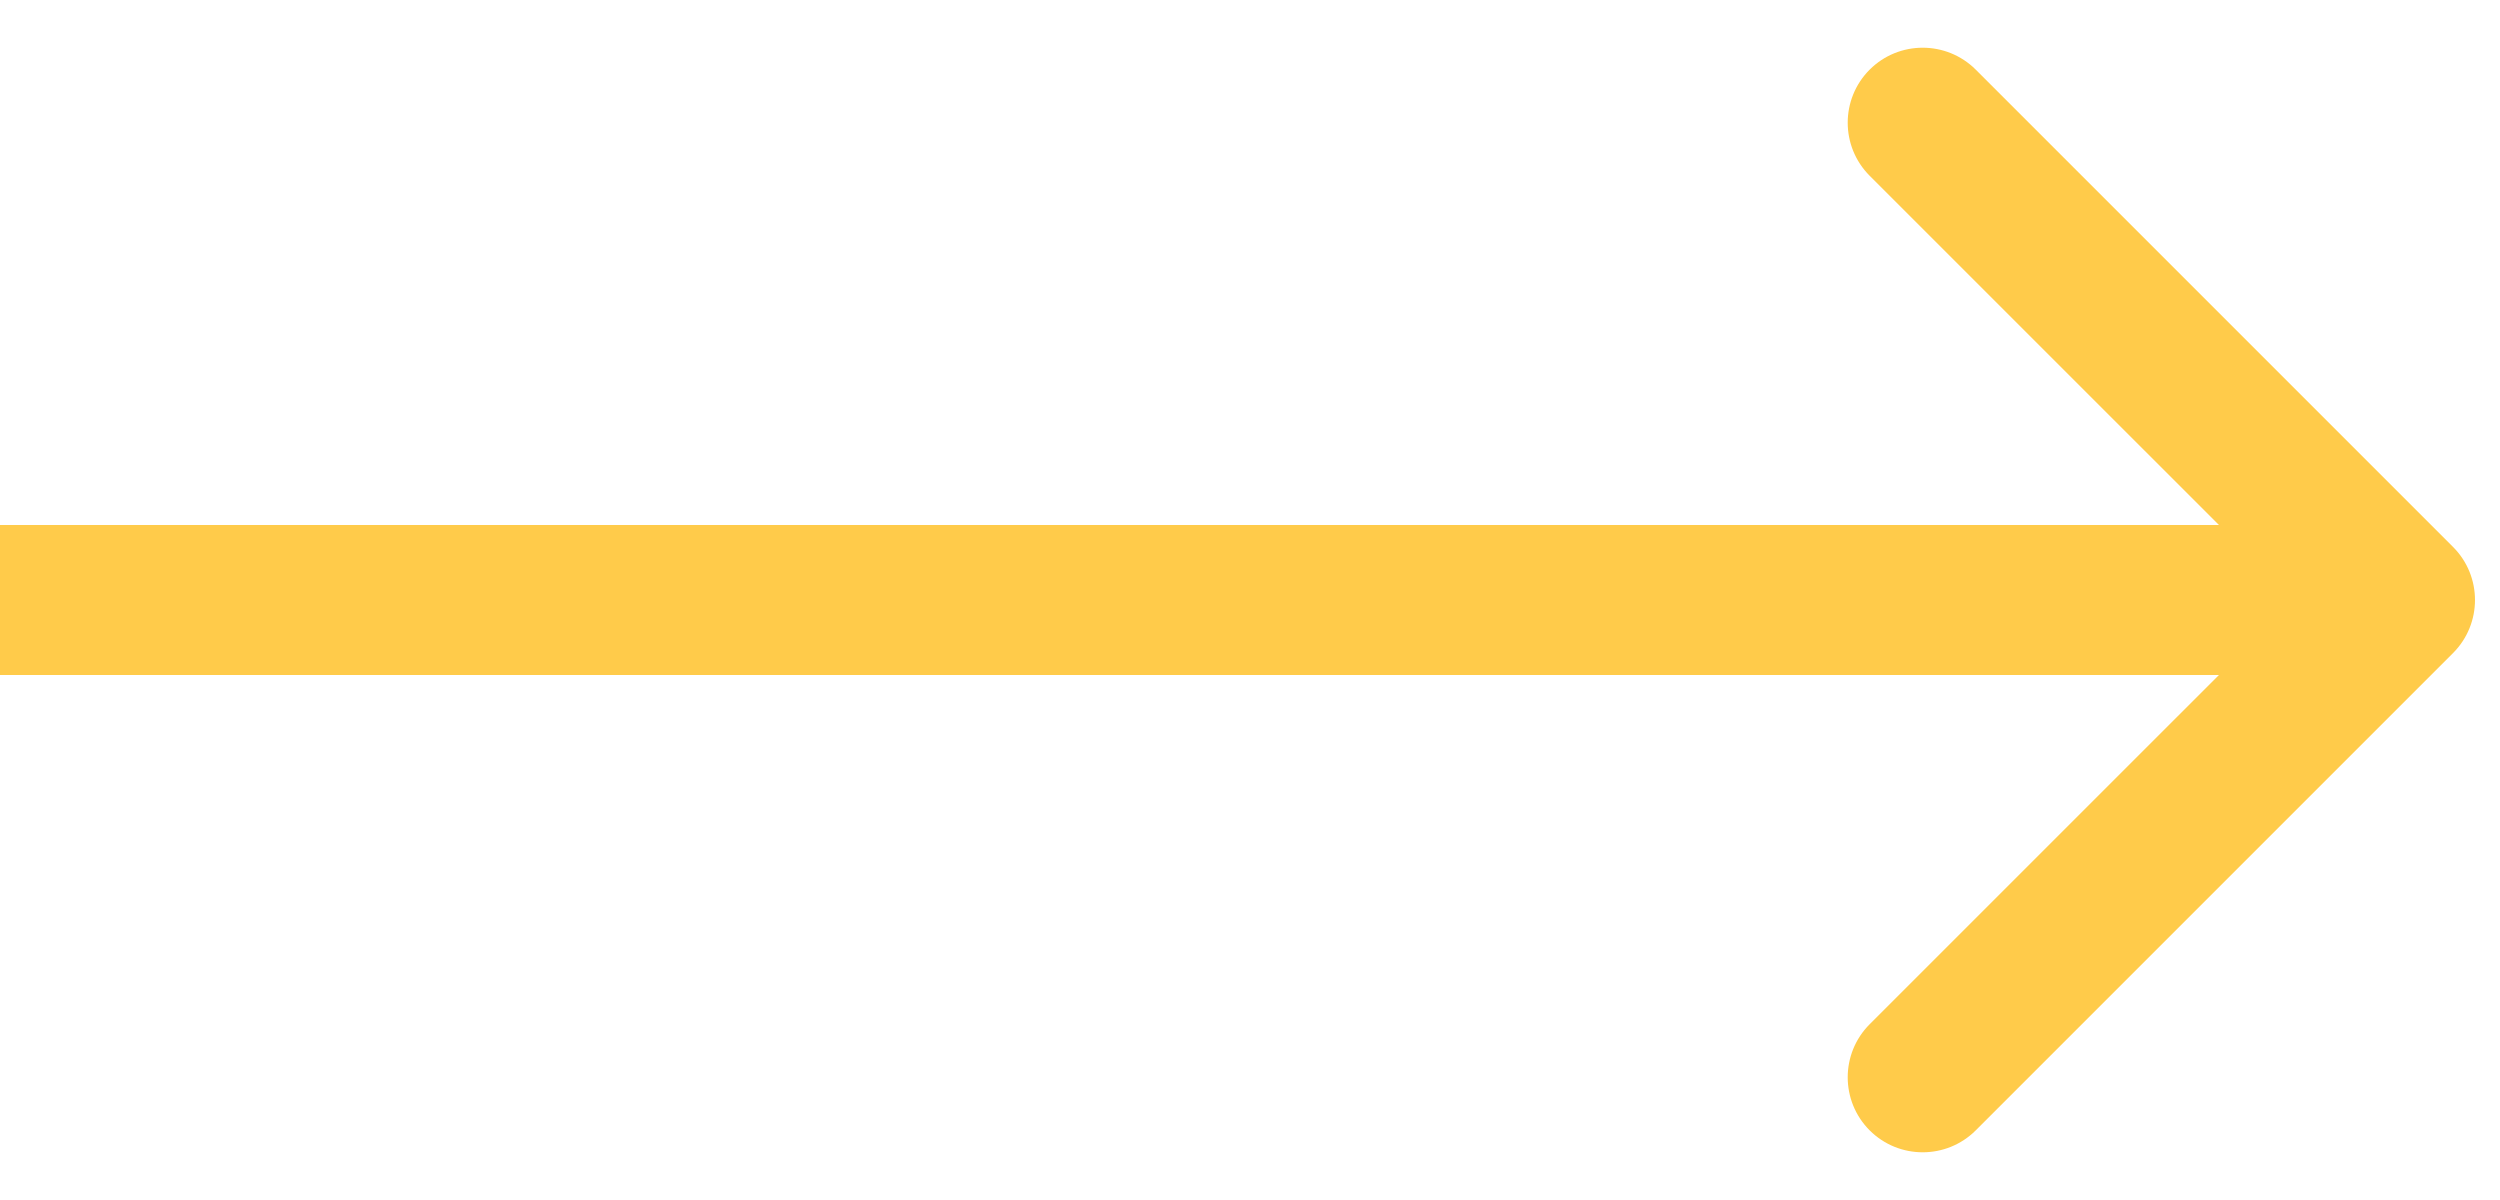 <svg width="50" height="24" viewBox="0 0 50 24" fill="none" xmlns="http://www.w3.org/2000/svg">
<path d="M49.061 13.061C49.646 12.475 49.646 11.525 49.061 10.939L39.515 1.393C38.929 0.808 37.979 0.808 37.393 1.393C36.808 1.979 36.808 2.929 37.393 3.515L45.879 12L37.393 20.485C36.808 21.071 36.808 22.021 37.393 22.607C37.979 23.192 38.929 23.192 39.515 22.607L49.061 13.061ZM0 13.5H48V10.5H0V13.5Z" fill="#FFCB4A"/>
</svg>
